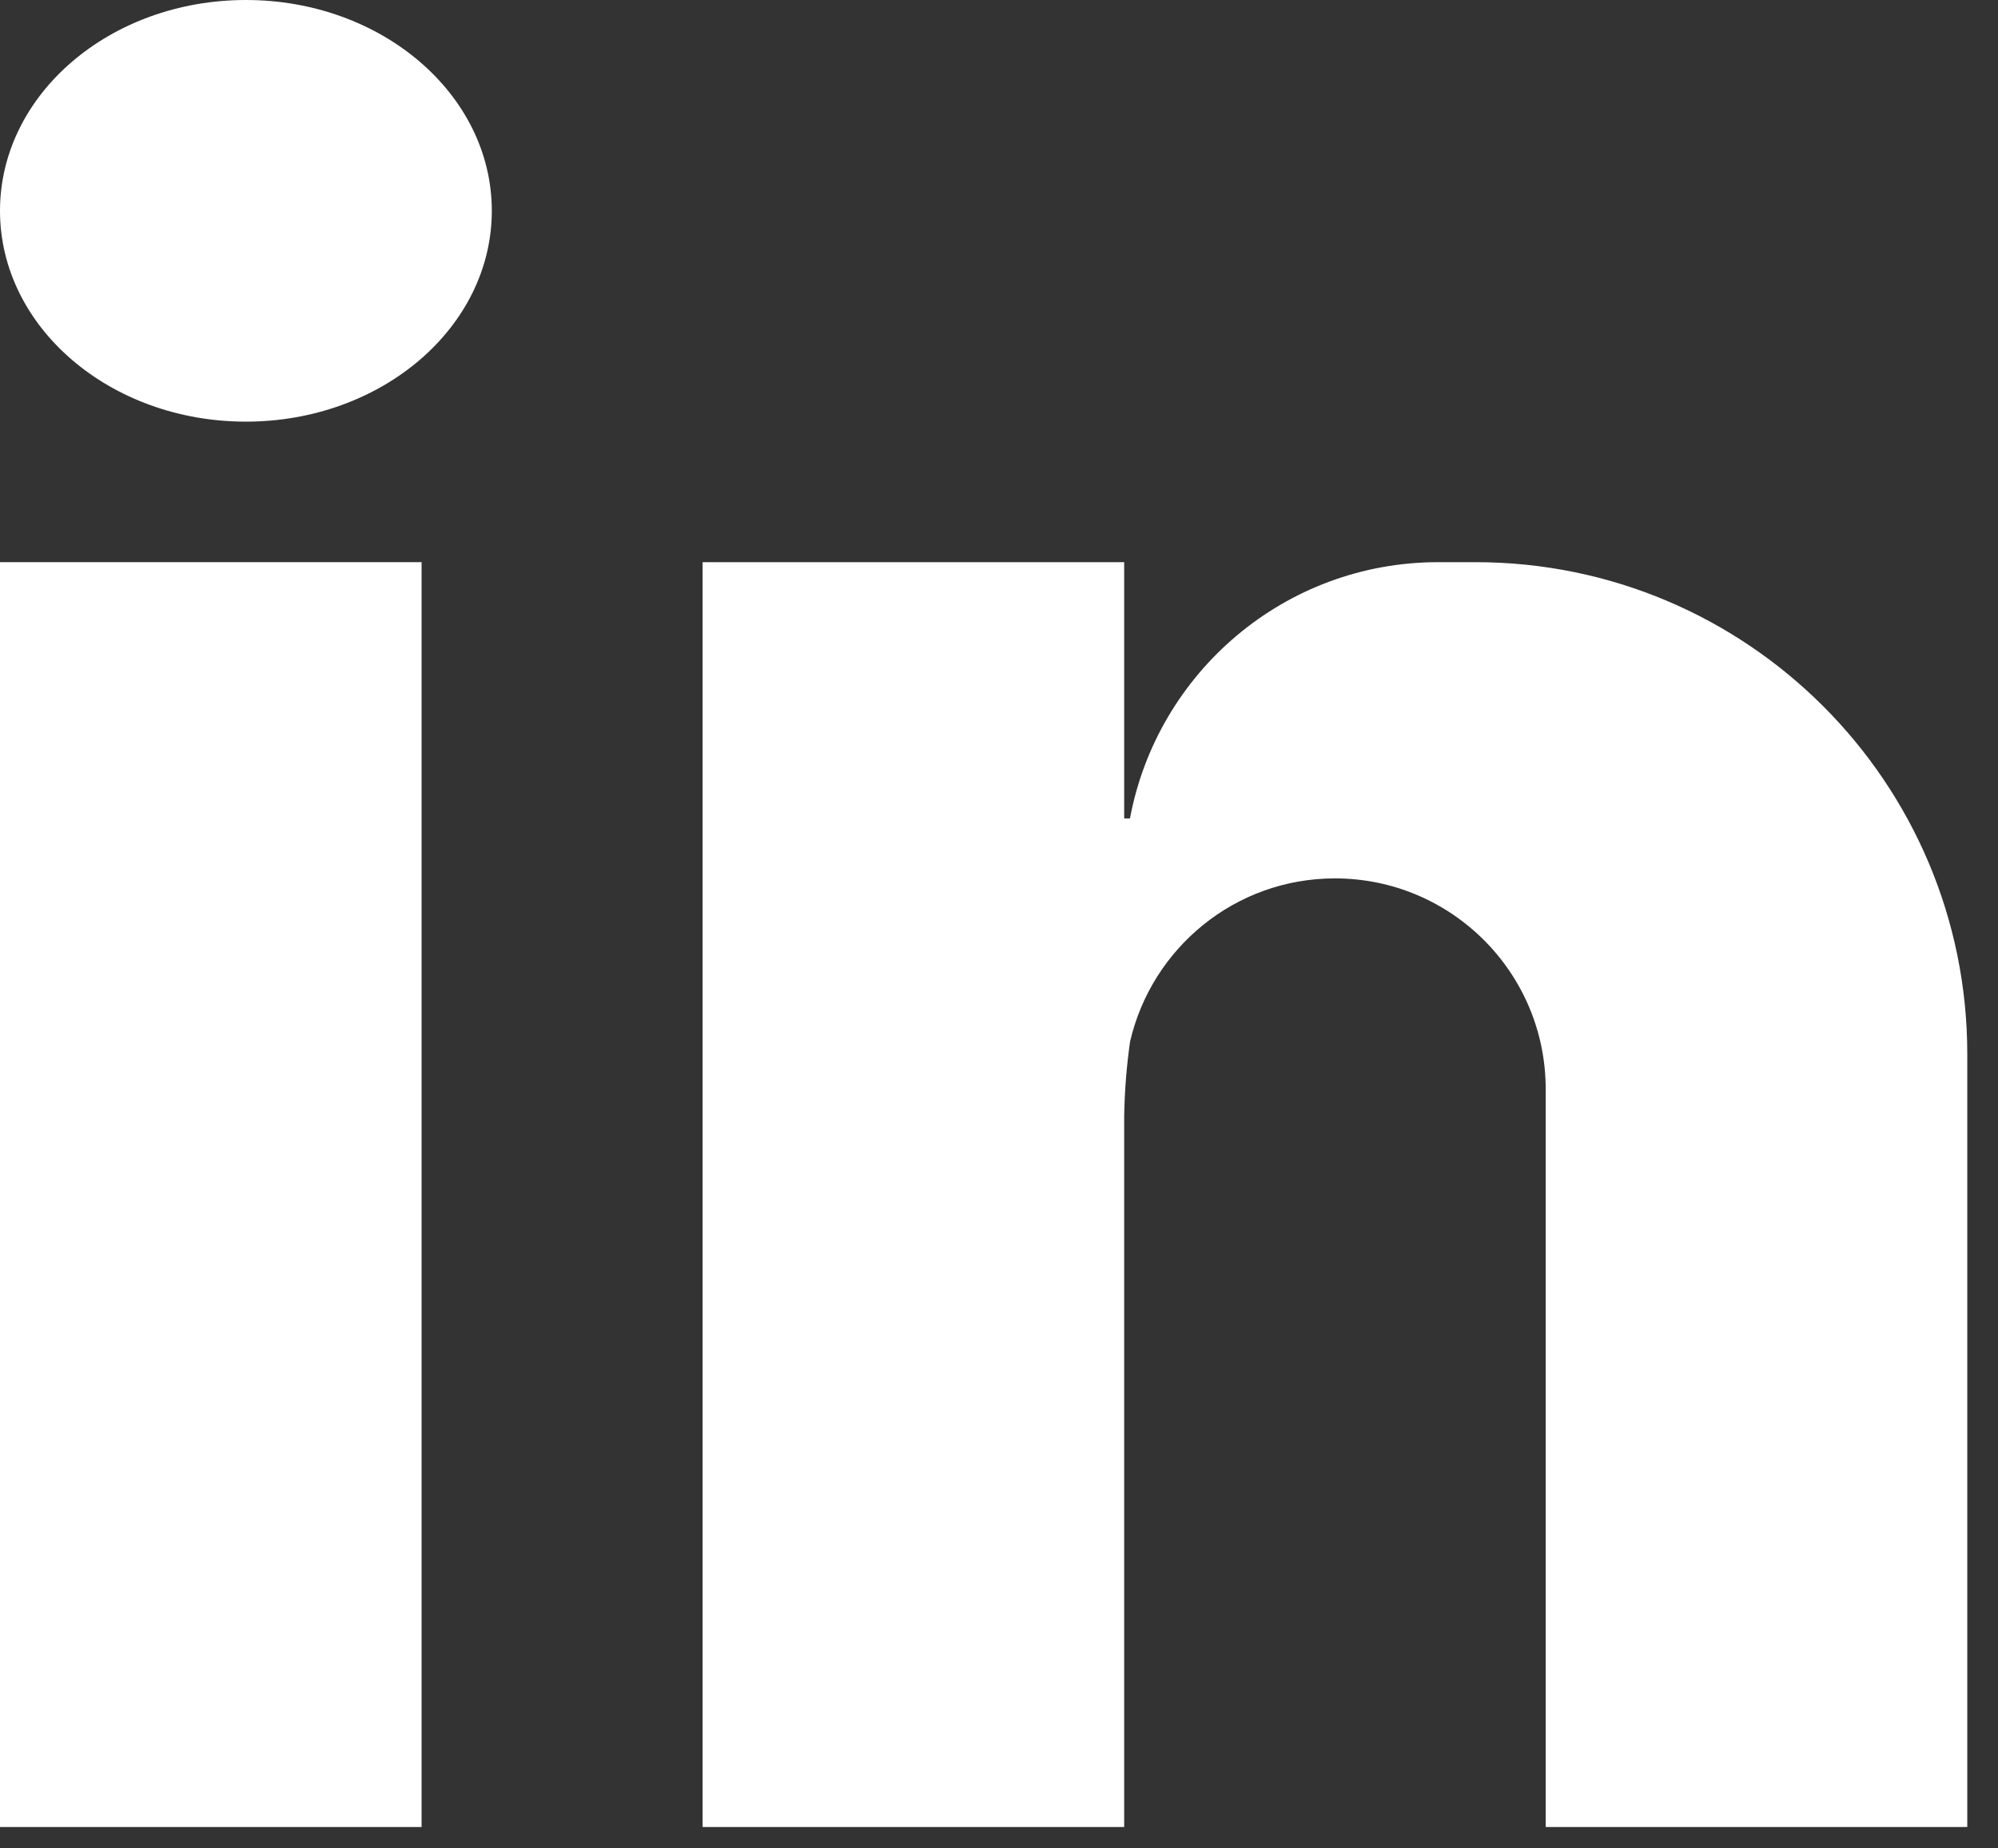 <svg width="40" height="37" viewBox="0 0 40 37" fill="none" xmlns="http://www.w3.org/2000/svg">
<rect x="0" y="0" width="40" height="37" fill="#333333" stroke="none"/>
<path d="M8.44 11.253H0V36.572H8.44V11.253Z" fill="white"/>
<path d="M4.923 8.44C7.642 8.44 9.846 6.55 9.846 4.22C9.846 1.889 7.642 0 4.923 0C2.204 0 0 1.889 0 4.22C0 6.55 2.204 8.44 4.923 8.44Z" fill="white"/>
<path d="M29.538 11.253H28.794C25.718 11.253 23.167 13.464 22.622 16.383H22.506V11.253H14.066V36.572H22.506V24.492V22.341C22.515 21.808 22.558 21.316 22.624 20.85C23.057 18.979 24.724 17.583 26.725 17.583C29.056 17.583 30.945 19.472 30.945 21.802V22.589V24.243V36.572H39.385V23.746V22.589V21.099C39.385 15.661 34.976 11.253 29.538 11.253Z" fill="white"/>
</svg>

